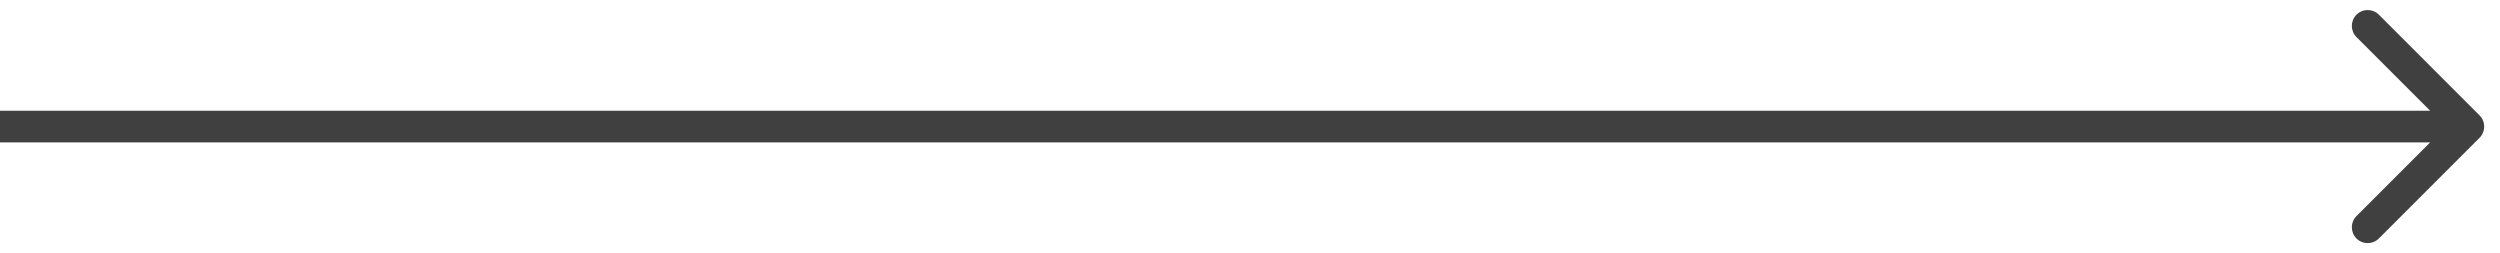 <svg width="79" height="8" viewBox="0 0 79 8" fill="none" xmlns="http://www.w3.org/2000/svg">
<path d="M78.354 4.354C78.549 4.158 78.549 3.842 78.354 3.646L75.172 0.464C74.976 0.269 74.66 0.269 74.465 0.464C74.269 0.66 74.269 0.976 74.465 1.172L77.293 4L74.465 6.828C74.269 7.024 74.269 7.34 74.465 7.536C74.66 7.731 74.976 7.731 75.172 7.536L78.354 4.354ZM0 4.5H78V3.5H0V4.5Z" fill="black" fill-opacity="0.75"/>
</svg>
